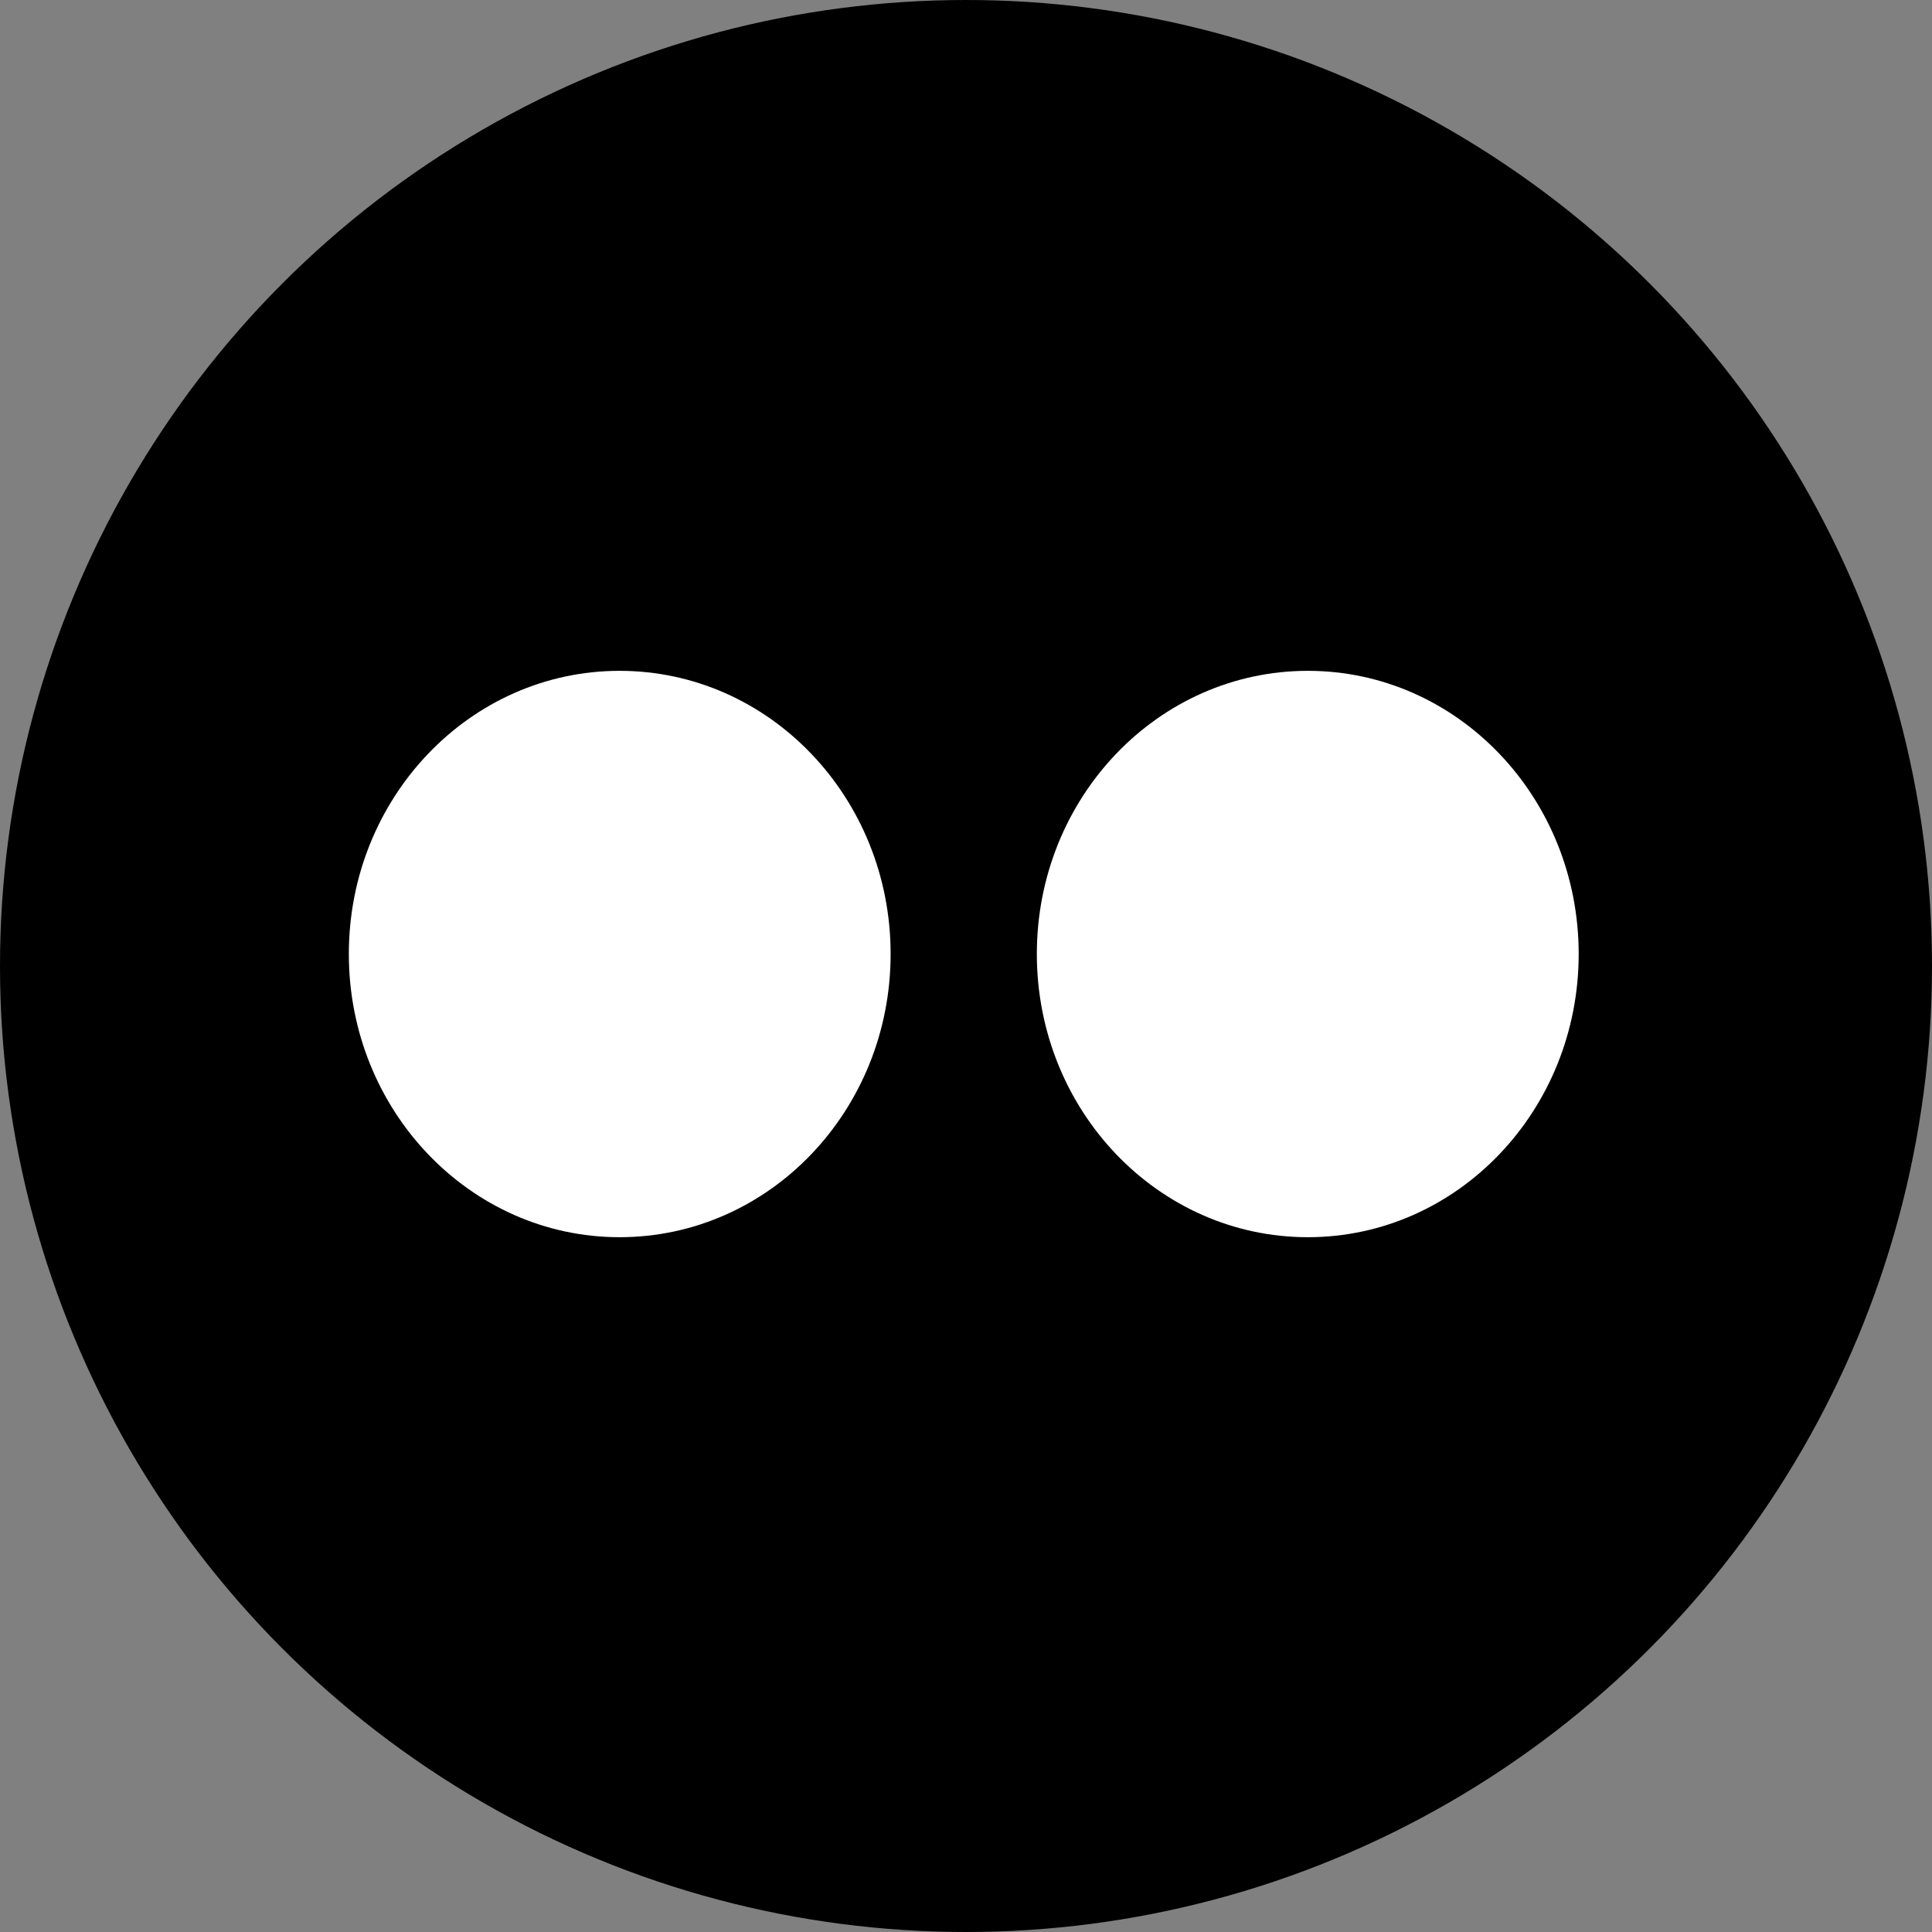 <?xml version="1.0" encoding="UTF-8"?>
<svg width="72px" height="72px" viewBox="0 0 72 72" version="1.1" xmlns="http://www.w3.org/2000/svg" xmlns:xlink="http://www.w3.org/1999/xlink">
    <rect x="0" y="0" width="72" height="72" fill="#808080" stroke="none"/>
    <!-- Generator: Sketch 55.1 (78136) - https://sketchapp.com -->
    <title>icons/socialmedia/flickr</title>
    <desc>Created with Sketch.</desc>
    <g id="icons/socialmedia/flickr" stroke="none" stroke-width="1" fill="none" fill-rule="evenodd">
        <circle id="Oval" fill="#000000" cx="36" cy="36" r="36"></circle>
        <path d="M58.833,35.552 C58.833,41.38 54.319,46.107 48.74,46.107 C43.156,46.107 38.64,41.38 38.64,35.552 C38.64,29.727 43.156,25 48.74,25 C54.319,25 58.833,29.727 58.833,35.552" id="Flickr" fill="#FFFFFF"></path>
        <path d="M33.191,35.552 C33.191,41.38 28.674,46.107 23.09,46.107 C17.514,46.107 13,41.38 13,35.552 C13,29.727 17.514,25 23.09,25 C28.674,25 33.191,29.727 33.191,35.552" id="Flickr" fill="#FFFFFF"></path>
    </g>
</svg>